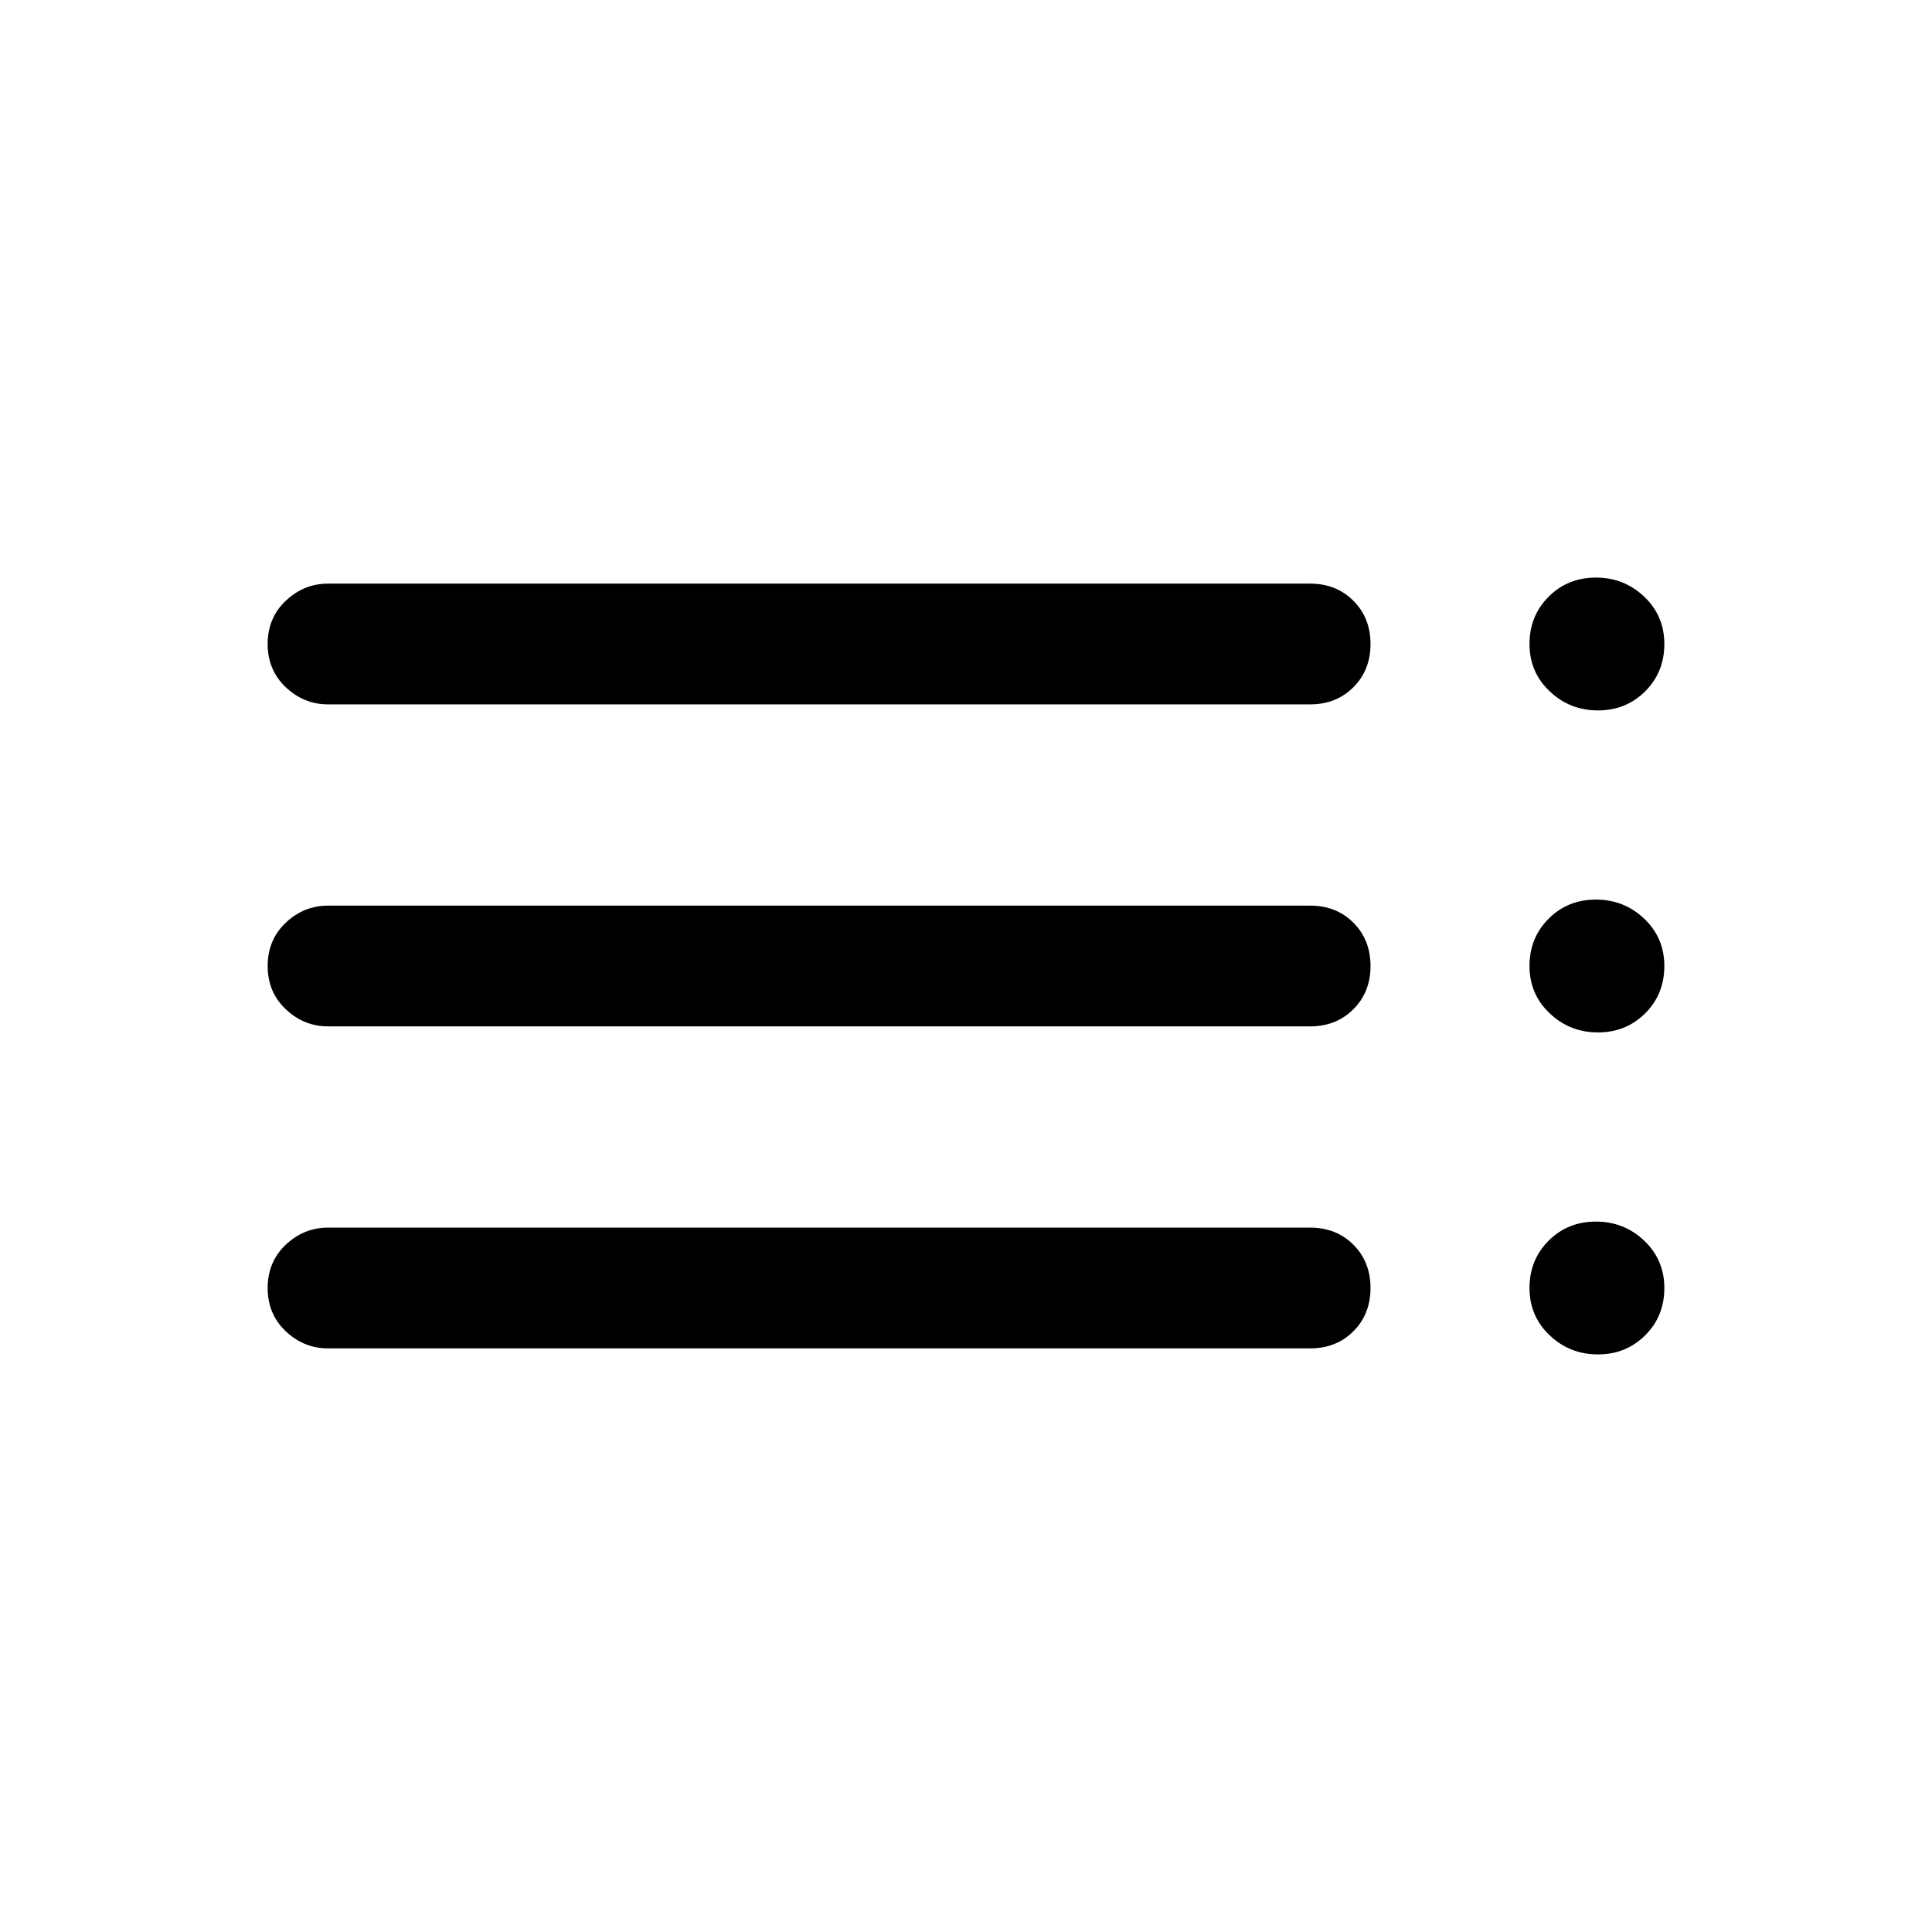 <svg xmlns="http://www.w3.org/2000/svg" height="24" width="24"><path d="M4.075 8.75q-.3 0-.525-.213-.225-.212-.225-.537 0-.325.225-.537.225-.213.525-.213h12.2q.325 0 .537.213.213.212.213.537 0 .325-.213.537-.212.213-.537.213Zm0 4q-.3 0-.525-.213-.225-.212-.225-.537 0-.325.225-.538.225-.212.525-.212h12.2q.325 0 .537.212.213.213.213.538 0 .325-.213.537-.212.213-.537.213Zm0 4q-.3 0-.525-.212-.225-.213-.225-.538 0-.325.225-.538.225-.212.525-.212h12.2q.325 0 .537.212.213.213.213.538 0 .325-.213.538-.212.212-.537.212Zm15.775.075q-.35 0-.6-.238Q19 16.35 19 16t.238-.588q.237-.237.587-.237t.6.237q.25.238.25.588t-.237.587q-.238.238-.588.238Zm0-8q-.35 0-.6-.238Q19 8.35 19 8t.238-.588q.237-.237.587-.237t.6.237q.25.238.25.588t-.237.587q-.238.238-.588.238Zm0 4q-.35 0-.6-.238Q19 12.35 19 12t.238-.588q.237-.237.587-.237t.6.237q.25.238.25.588t-.237.587q-.238.238-.588.238Z"/></svg>